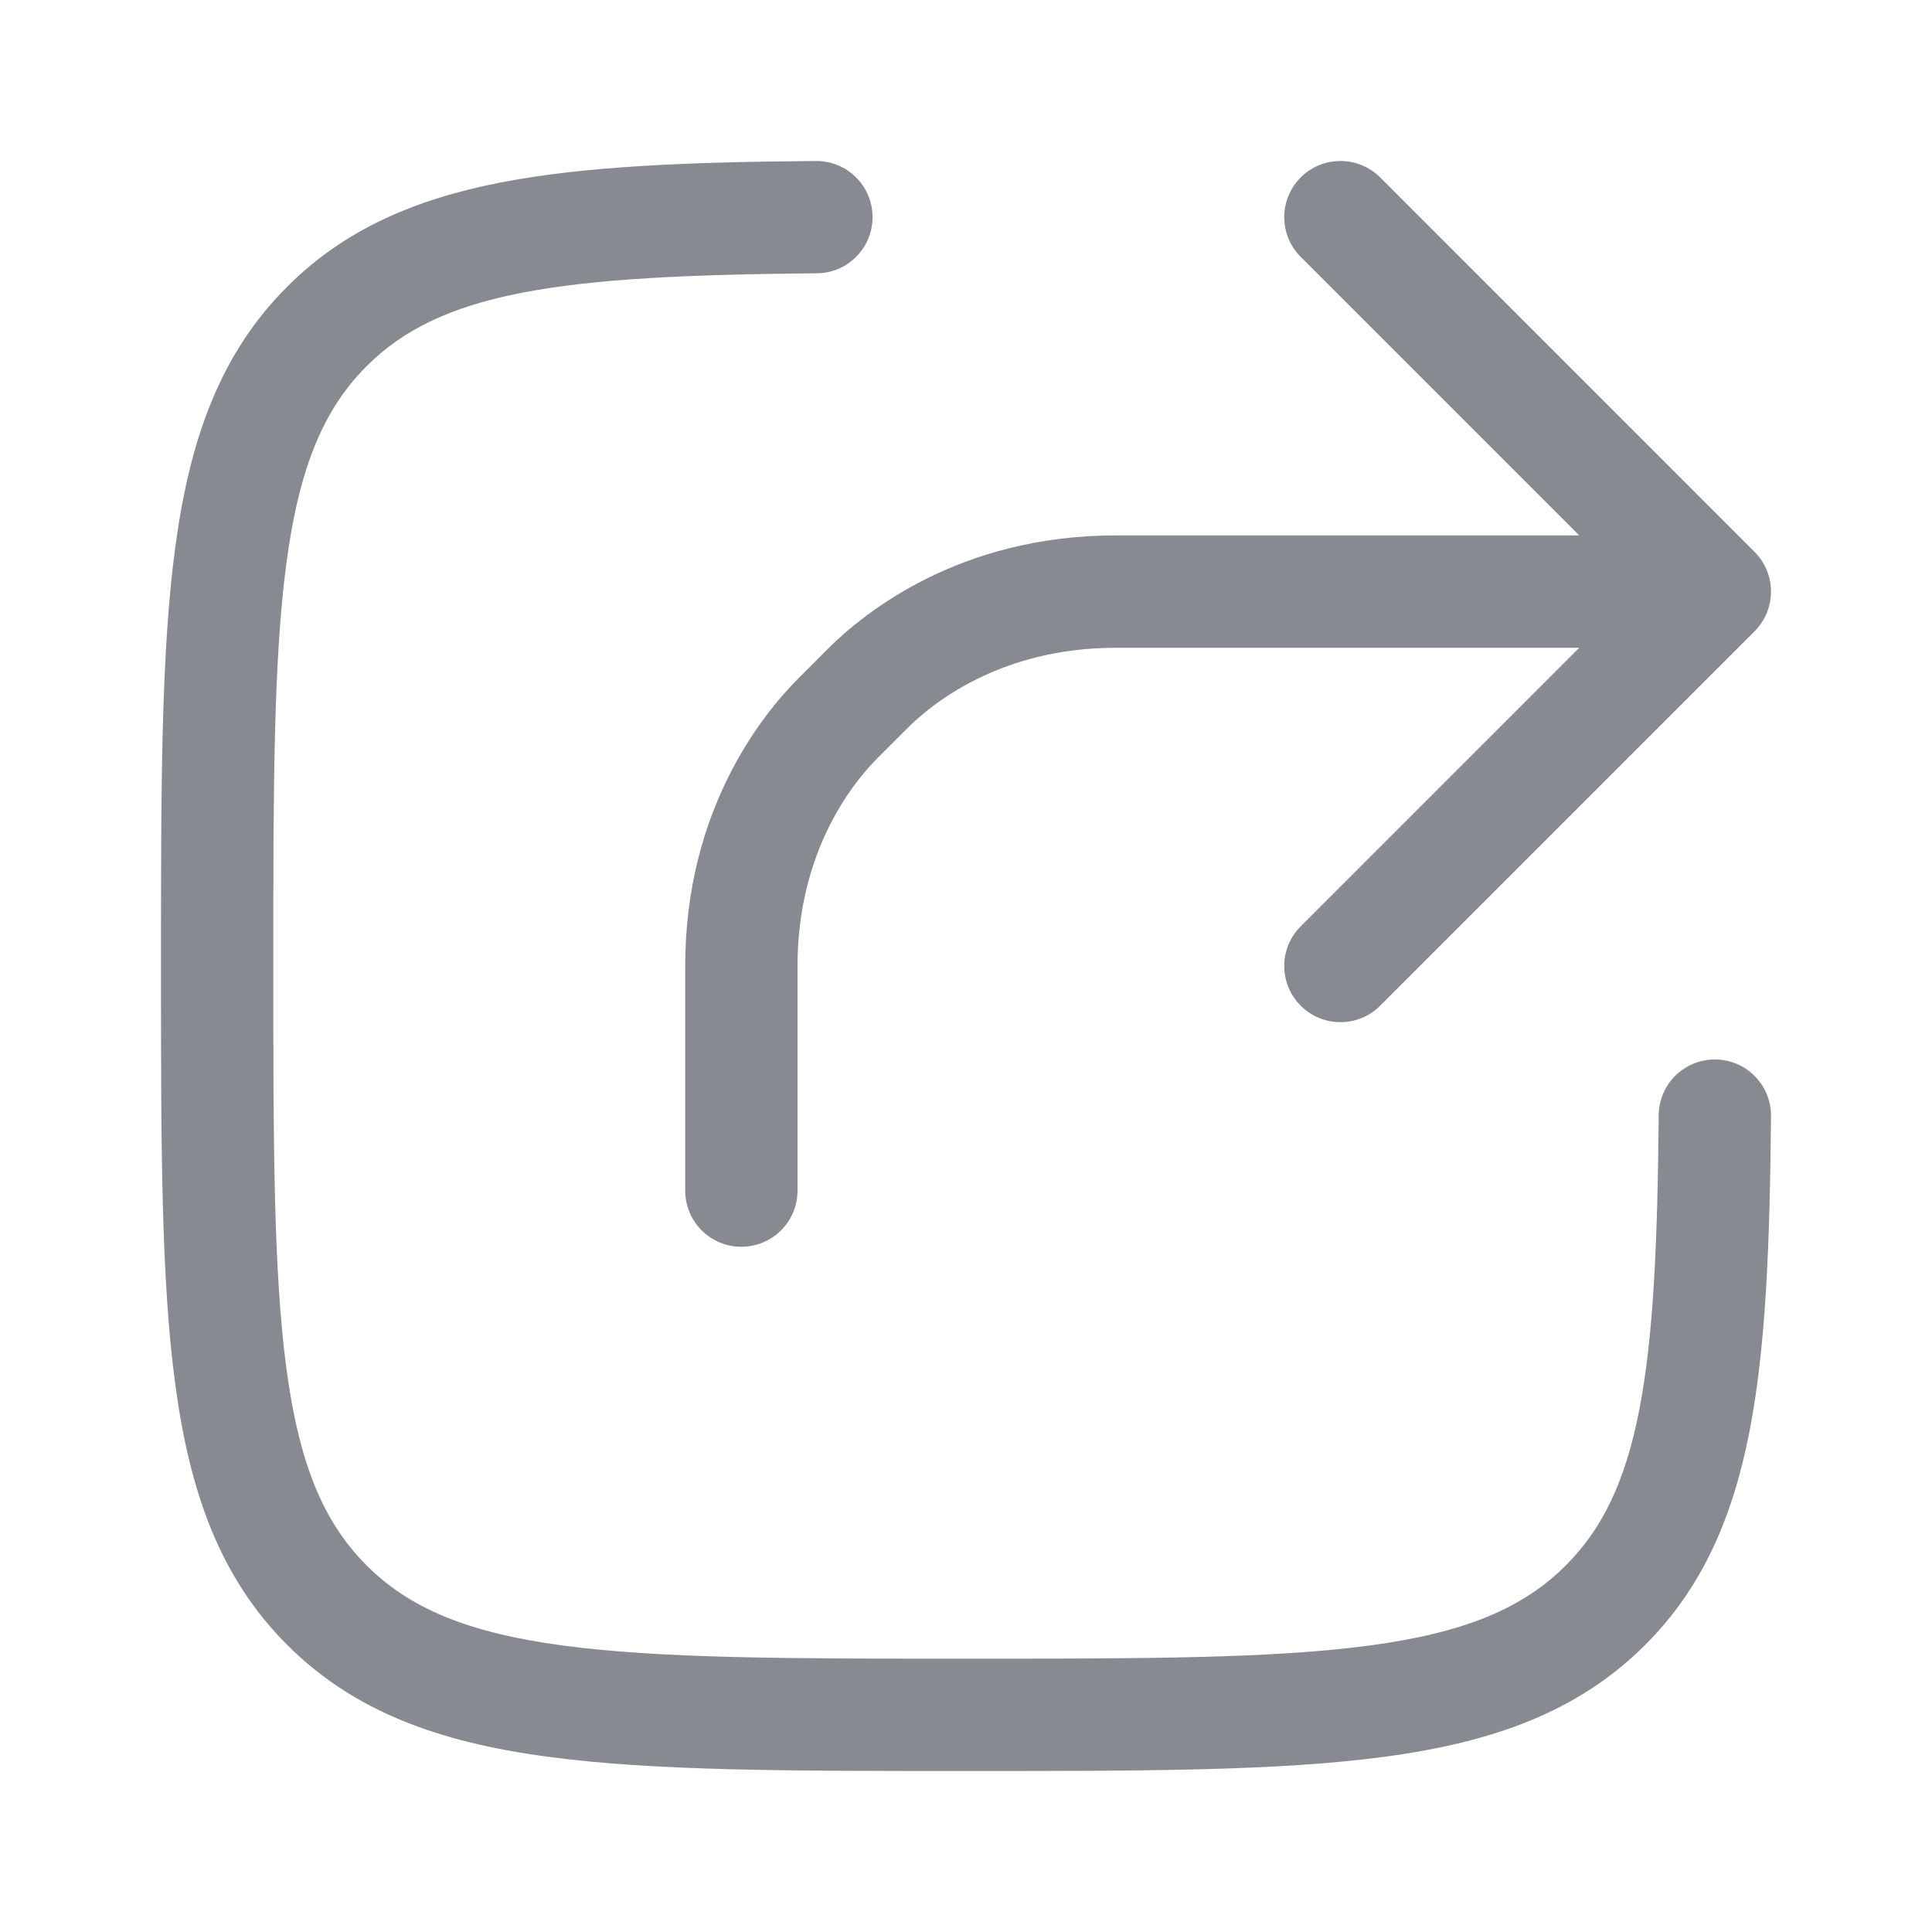 <svg width="24" height="24" viewBox="0 0 24 24" fill="none" xmlns="http://www.w3.org/2000/svg">
<path fill-rule="evenodd" clip-rule="evenodd" d="M10.839 2.692C10.842 3.077 10.533 3.392 10.147 3.395C8.557 3.409 7.385 3.461 6.477 3.638C5.589 3.812 5.004 4.098 4.554 4.549C4.024 5.079 3.719 5.796 3.559 6.986C3.397 8.195 3.395 9.785 3.395 11.998C3.395 14.21 3.397 15.8 3.559 17.009C3.719 18.199 4.024 18.916 4.554 19.446C5.084 19.976 5.801 20.281 6.99 20.441C8.2 20.603 9.79 20.605 12.002 20.605C14.215 20.605 15.805 20.603 17.014 20.441C18.204 20.281 18.921 19.976 19.451 19.446C19.902 18.995 20.188 18.412 20.362 17.523C20.54 16.615 20.591 15.443 20.605 13.853C20.608 13.467 20.923 13.158 21.308 13.161C21.694 13.164 22.003 13.479 22 13.864C21.986 15.45 21.937 16.741 21.731 17.791C21.521 18.861 21.142 19.729 20.438 20.433C19.605 21.266 18.545 21.643 17.2 21.823C15.887 22 14.204 22 12.056 22H11.949C9.801 22 8.118 22 6.805 21.823C5.46 21.643 4.4 21.266 3.567 20.433C2.734 19.6 2.357 18.54 2.177 17.195C2 15.882 2 14.199 2 12.051V11.944C2 9.796 2 8.113 2.177 6.8C2.357 5.455 2.734 4.395 3.567 3.562C4.271 2.858 5.139 2.479 6.209 2.269C7.259 2.063 8.55 2.013 10.136 2C10.521 1.997 10.836 2.306 10.839 2.692ZM16.158 2.204C16.43 1.932 16.872 1.932 17.145 2.204L21.796 6.856C22.068 7.128 22.068 7.57 21.796 7.842L17.145 12.493C16.872 12.766 16.43 12.766 16.158 12.493C15.885 12.221 15.885 11.779 16.158 11.507L19.618 8.047H13.861C12.417 8.047 11.565 8.751 11.267 9.051L11.088 9.23L10.911 9.407C10.611 9.705 9.907 10.557 9.907 12V14.791C9.907 15.176 9.595 15.488 9.209 15.488C8.824 15.488 8.512 15.176 8.512 14.791V12C8.512 10.062 9.467 8.875 9.927 8.418C9.927 8.418 9.927 8.418 9.927 8.418L10.104 8.241L10.278 8.066C10.736 7.607 11.922 6.651 13.861 6.651H19.618L16.158 3.191C15.885 2.919 15.885 2.477 16.158 2.204Z" fill="#888A91"/>
</svg>
